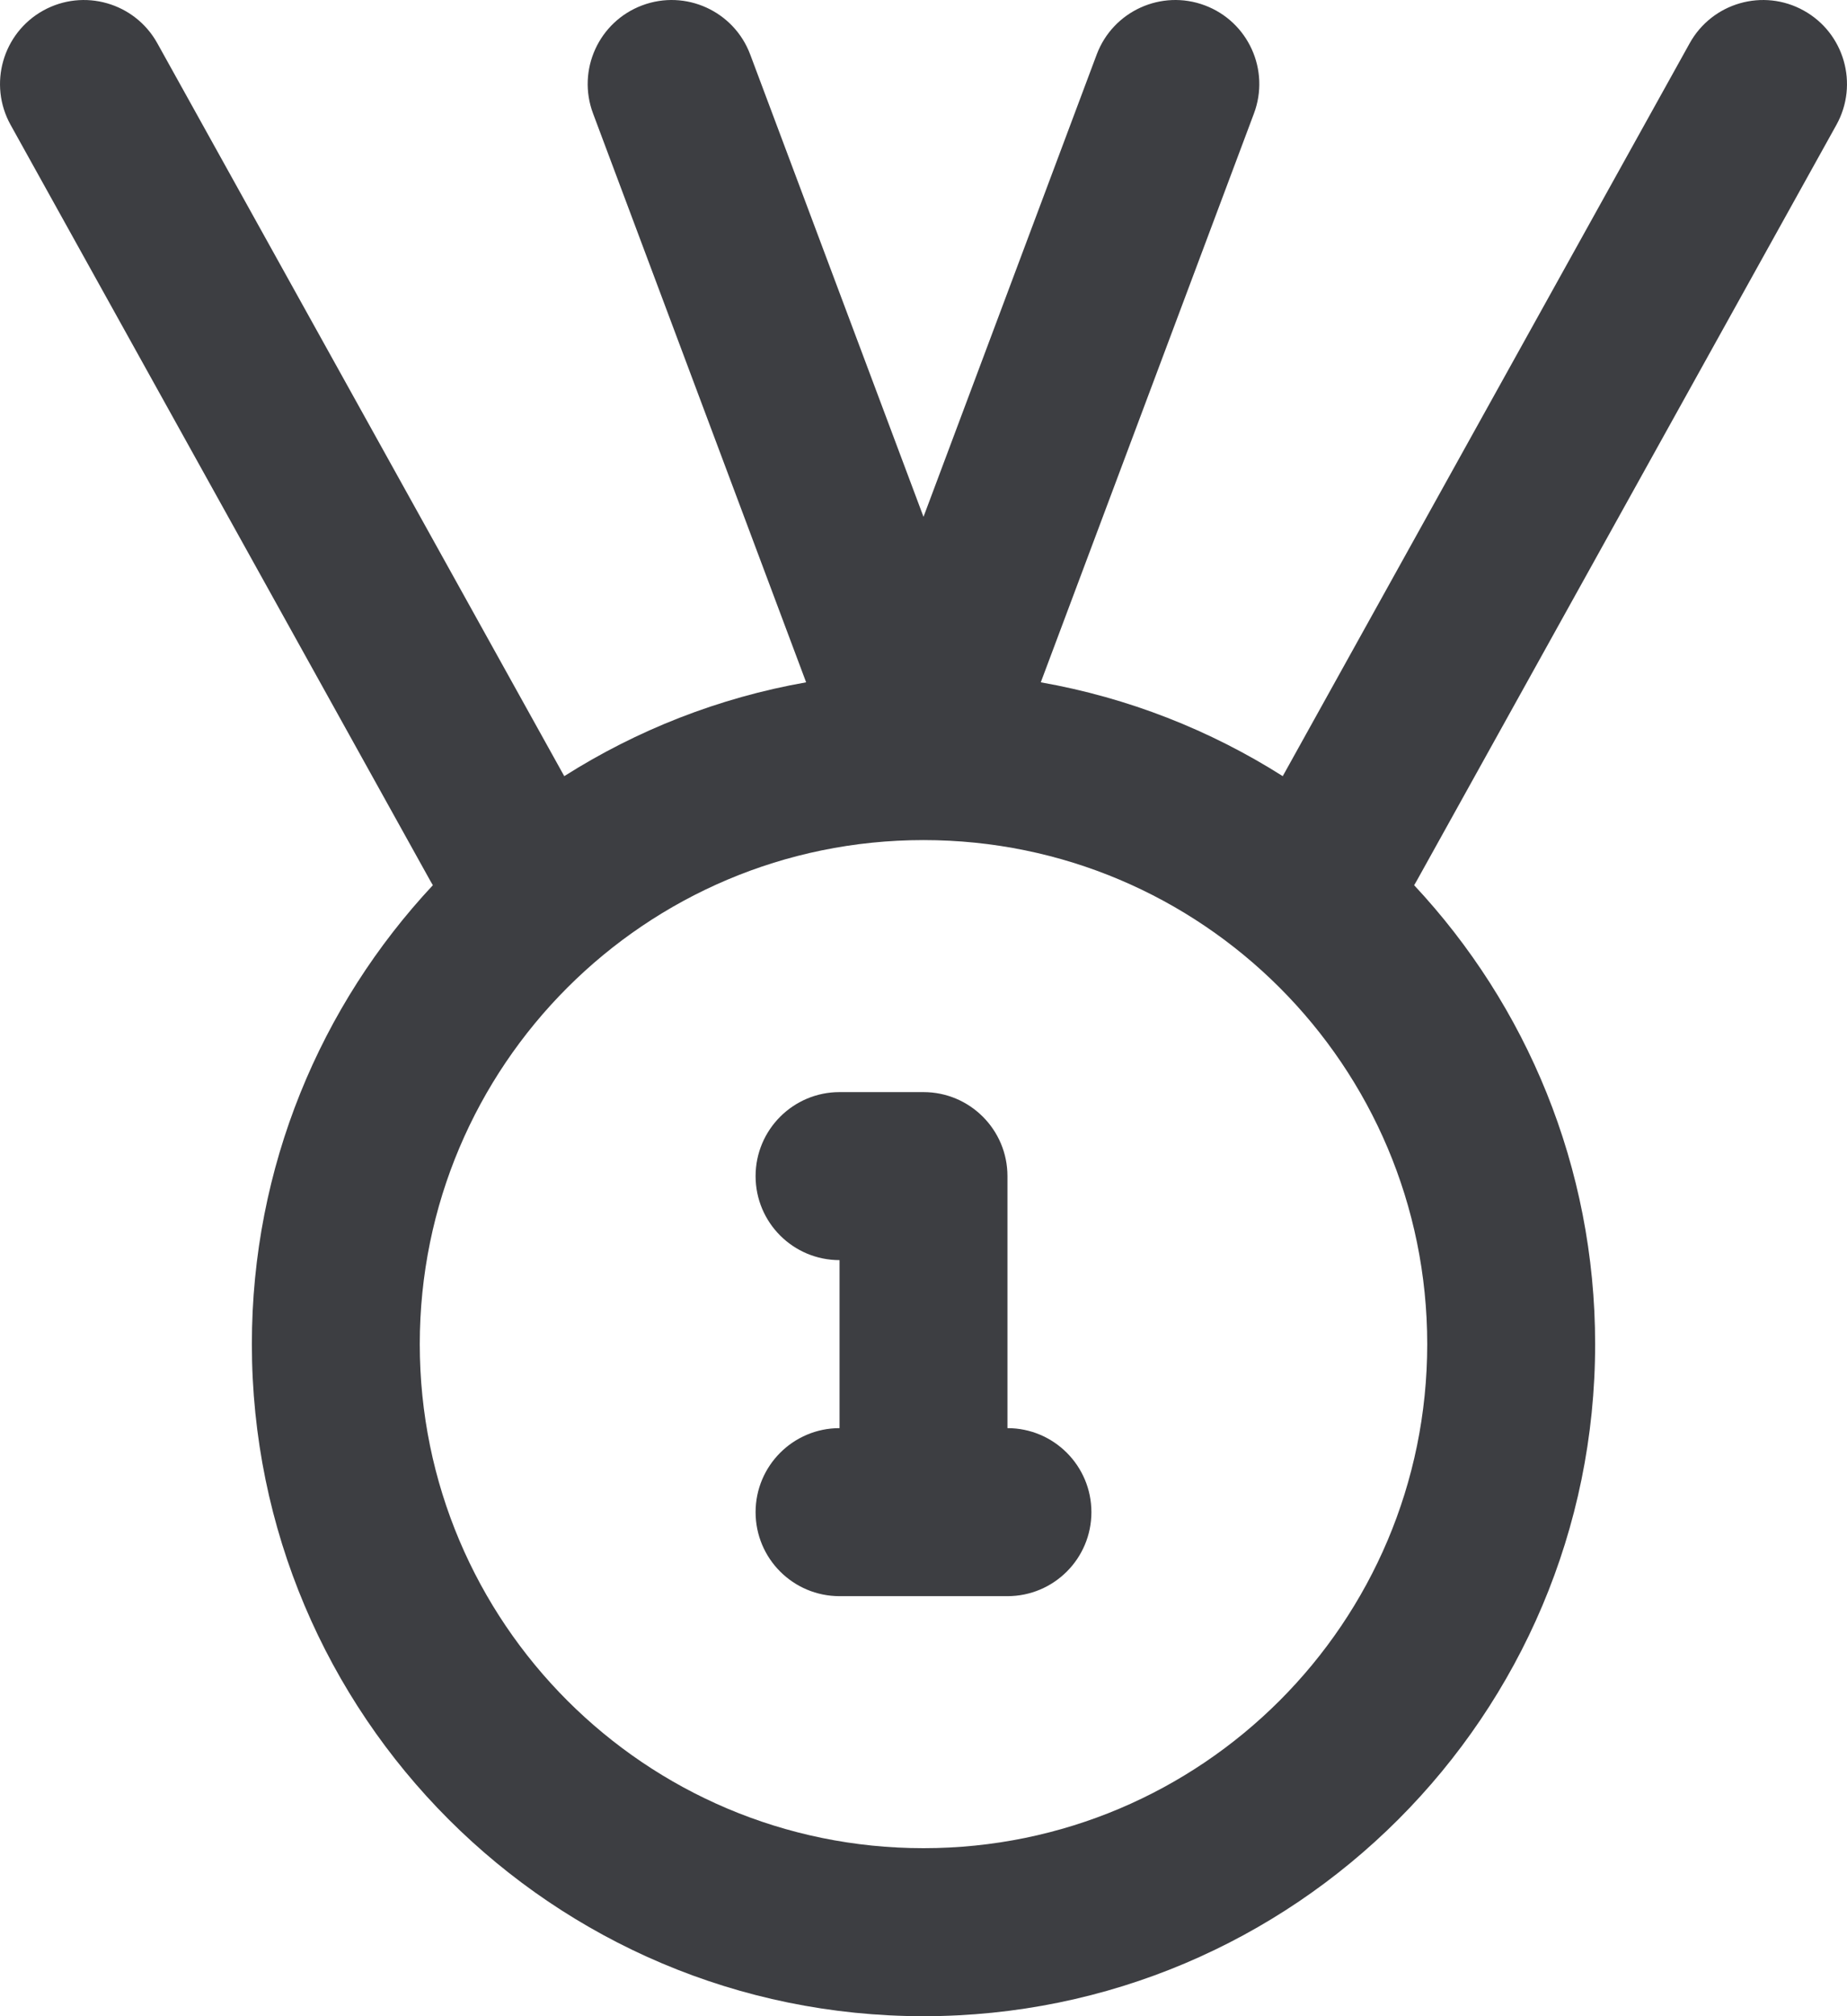 <svg id="meteor-icon-kit__regular-medal" viewBox="0 0 22 24" fill="none" xmlns="http://www.w3.org/2000/svg"><path fill-rule="evenodd" clip-rule="evenodd" d="M12.397 8.122C13.441 8.306 14.416 8.692 15.279 9.239L20.126 0.515C20.394 0.032 21.003 -0.142 21.485 0.126C21.968 0.394 22.142 1.003 21.874 1.486L16.874 10.486C16.864 10.503 16.854 10.52 16.844 10.537C18.181 11.967 19 13.888 19 16C19 20.418 15.418 24 11 24C6.582 24 3 20.418 3 16C3 13.888 3.819 11.967 5.156 10.537C5.146 10.52 5.135 10.503 5.126 10.486L0.126 1.486C-0.142 1.003 0.032 0.394 0.514 0.126C0.997 -0.142 1.606 0.032 1.874 0.515L6.721 9.239C7.584 8.692 8.558 8.306 9.602 8.122L7.064 1.351C6.87 0.834 7.132 0.258 7.649 0.064C8.166 -0.13 8.742 0.132 8.936 0.649L11 6.152L13.063 0.649C13.257 0.132 13.834 -0.13 14.351 0.064C14.868 0.258 15.13 0.834 14.936 1.351L12.397 8.122zM11 22C14.314 22 17 19.314 17 16C17 12.686 14.314 10 11 10C7.686 10 5 12.686 5 16C5 19.314 7.686 22 11 22zM11 13C11.552 13 12 13.448 12 14V17C12.552 17 13 17.448 13 18C13 18.553 12.552 19 12 19H10C9.448 19 9 18.553 9 18C9 17.448 9.448 17 10 17V15C9.448 15 9 14.553 9 14C9 13.448 9.448 13 10 13H11z" fill="#3D3E42"/></svg>